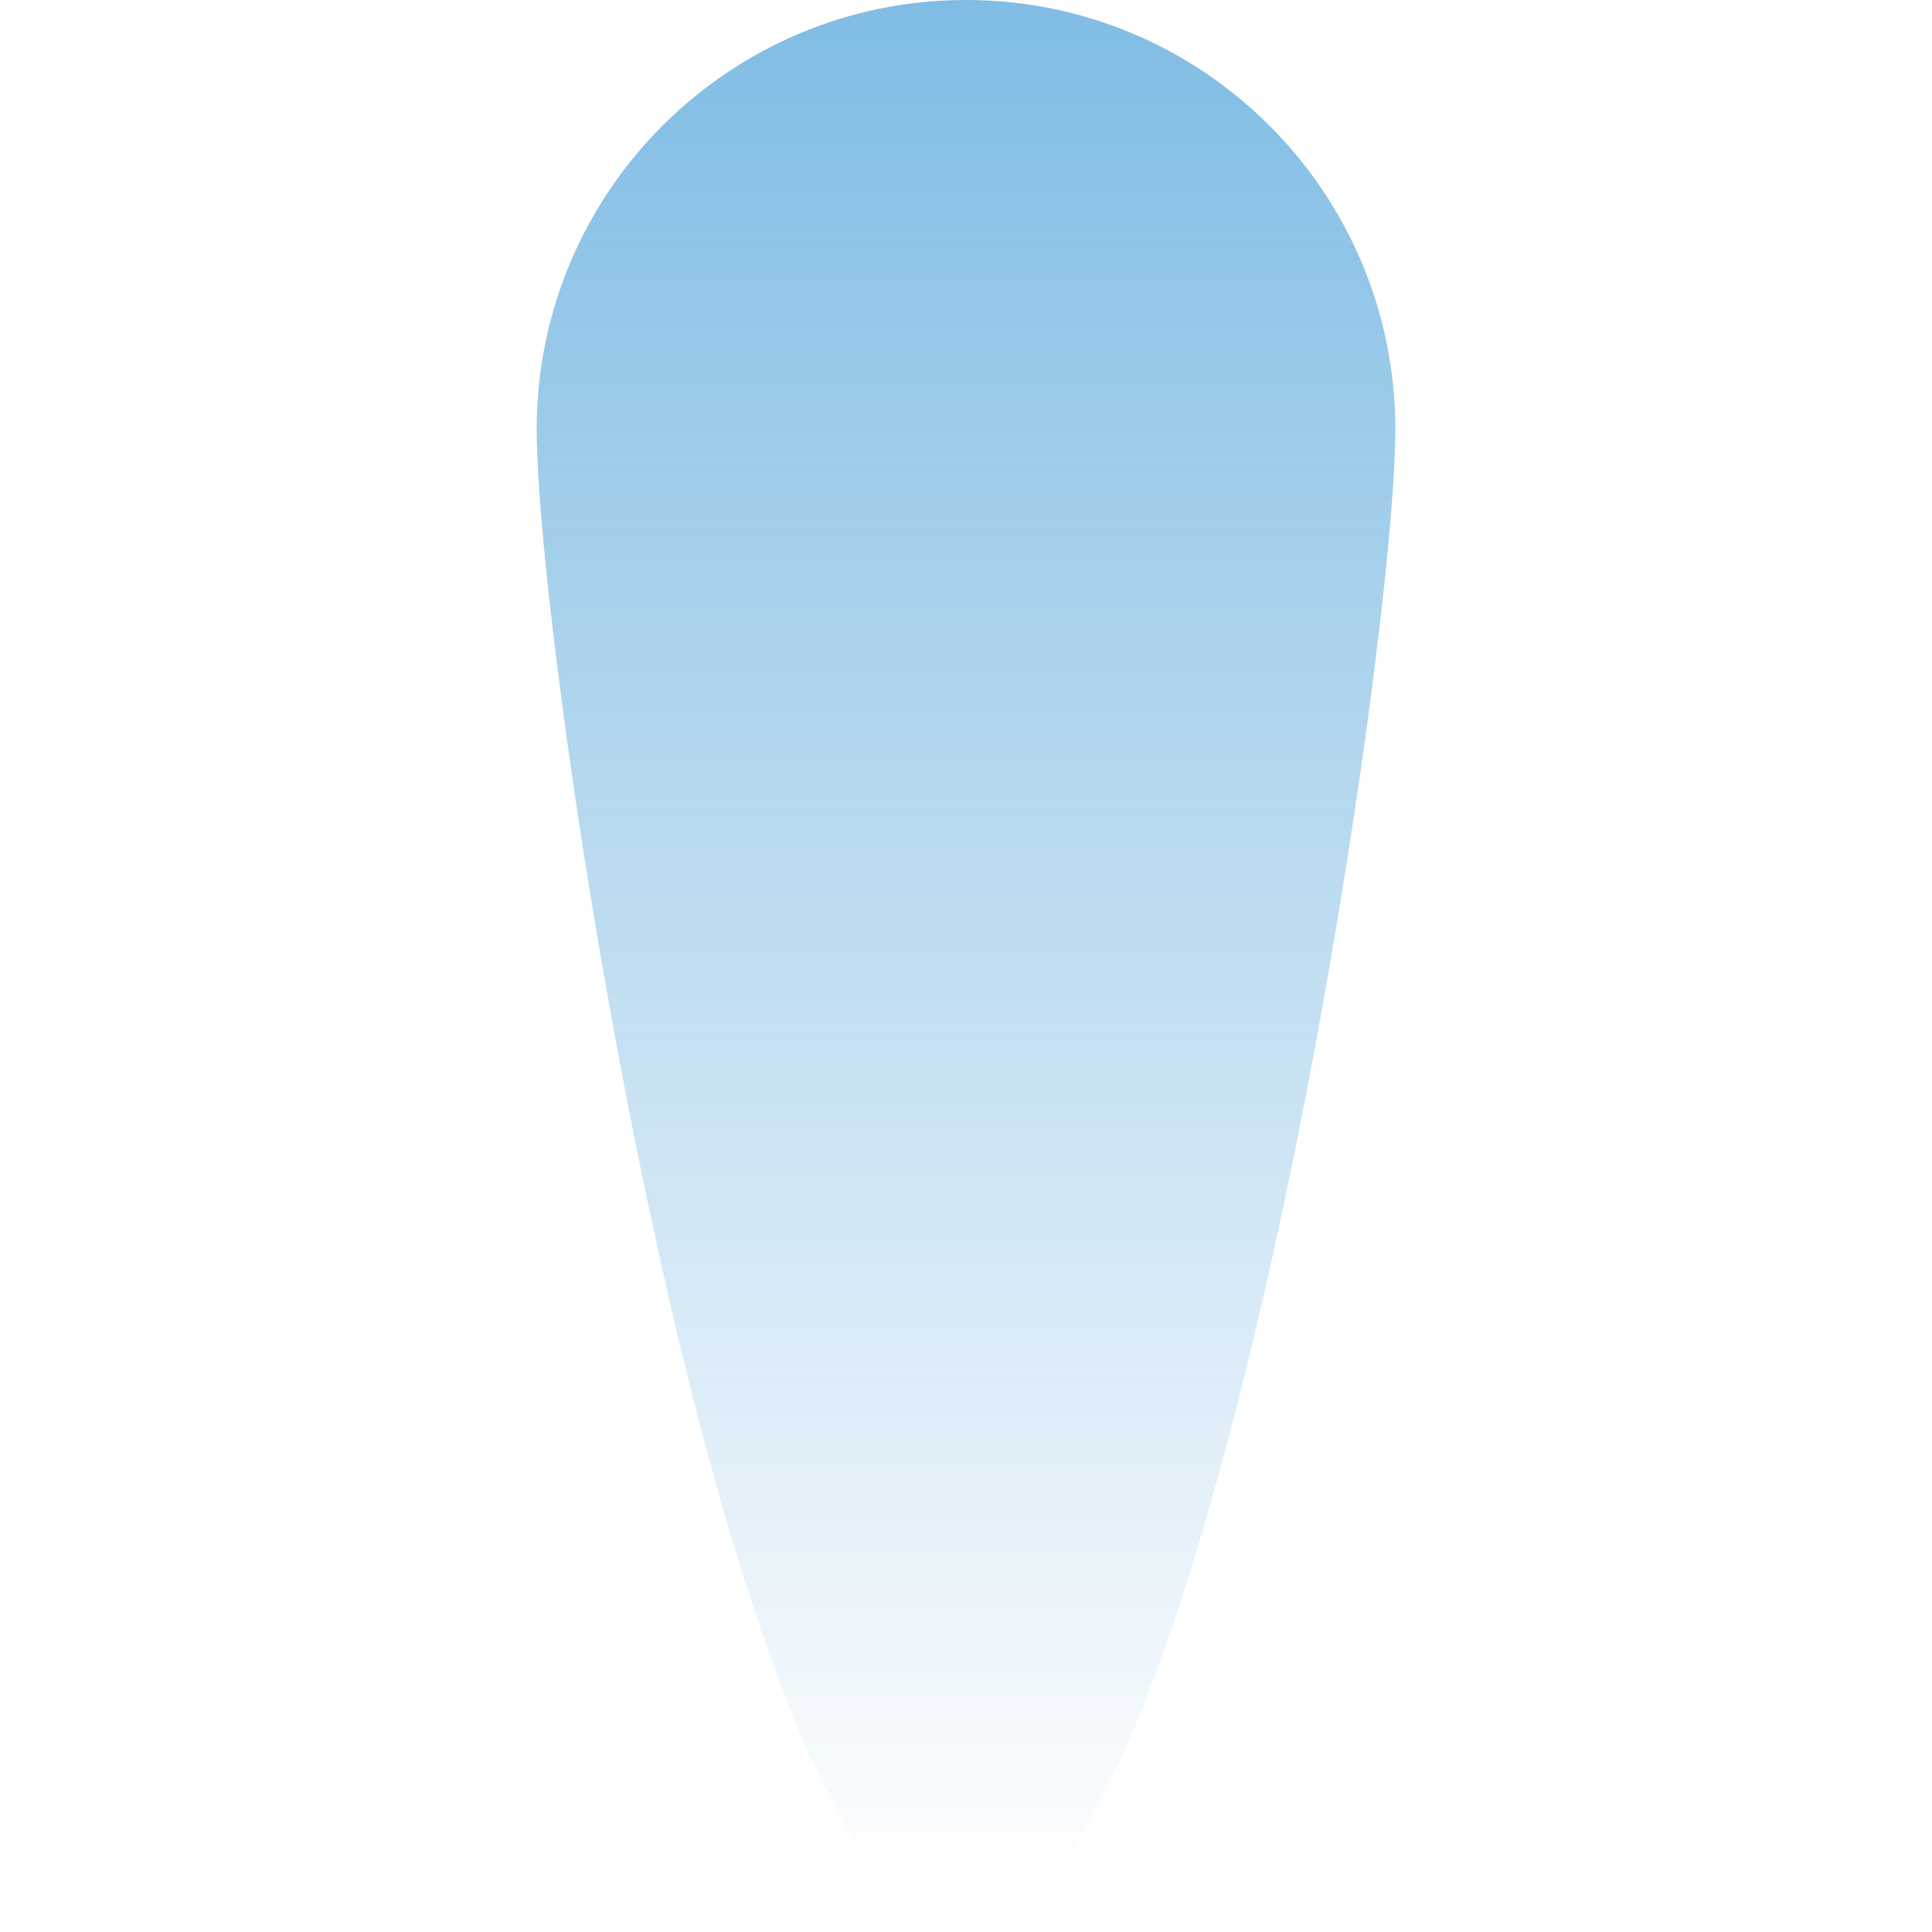 <?xml version="1.0" standalone="yes" ?>
<svg xmlns="http://www.w3.org/2000/svg" viewBox="0 0 24 54" preserveAspectRatio="xMidYMid meet" style="height: 50px; width: 50px;zoom: 1;">
    <defs>
        <linearGradient x1="50%" y1="97.856%" x2="50%" y2="0%" id="BusTail-linearGradient-1">
            <stop stop-color="#0079c9" stop-opacity="0" offset="0%"></stop>
            <stop stop-color="#0079c9" stop-opacity="0.5" offset="100%"></stop>
        </linearGradient>
    </defs>
    <g id="icon-bus-live" stroke="none" stroke-width="1" fill="none" fill-rule="evenodd">
        <path d="M12,0 C5.373,-0 0,5.373 0,12 C0,18.627 5.373,54 12,54 C18.627,54 24,18.627 24,12 C24,5.373 18.627,0 12,0  Z " id="tail" fill="url(#BusTail-linearGradient-1)"></path>
        <g transform="translate(0,30)">
            <g id="icon-bus" transform="translate(3,3)">
                <g id="icon_bus"></g>
            </g>
        </g>
    </g>
</svg>